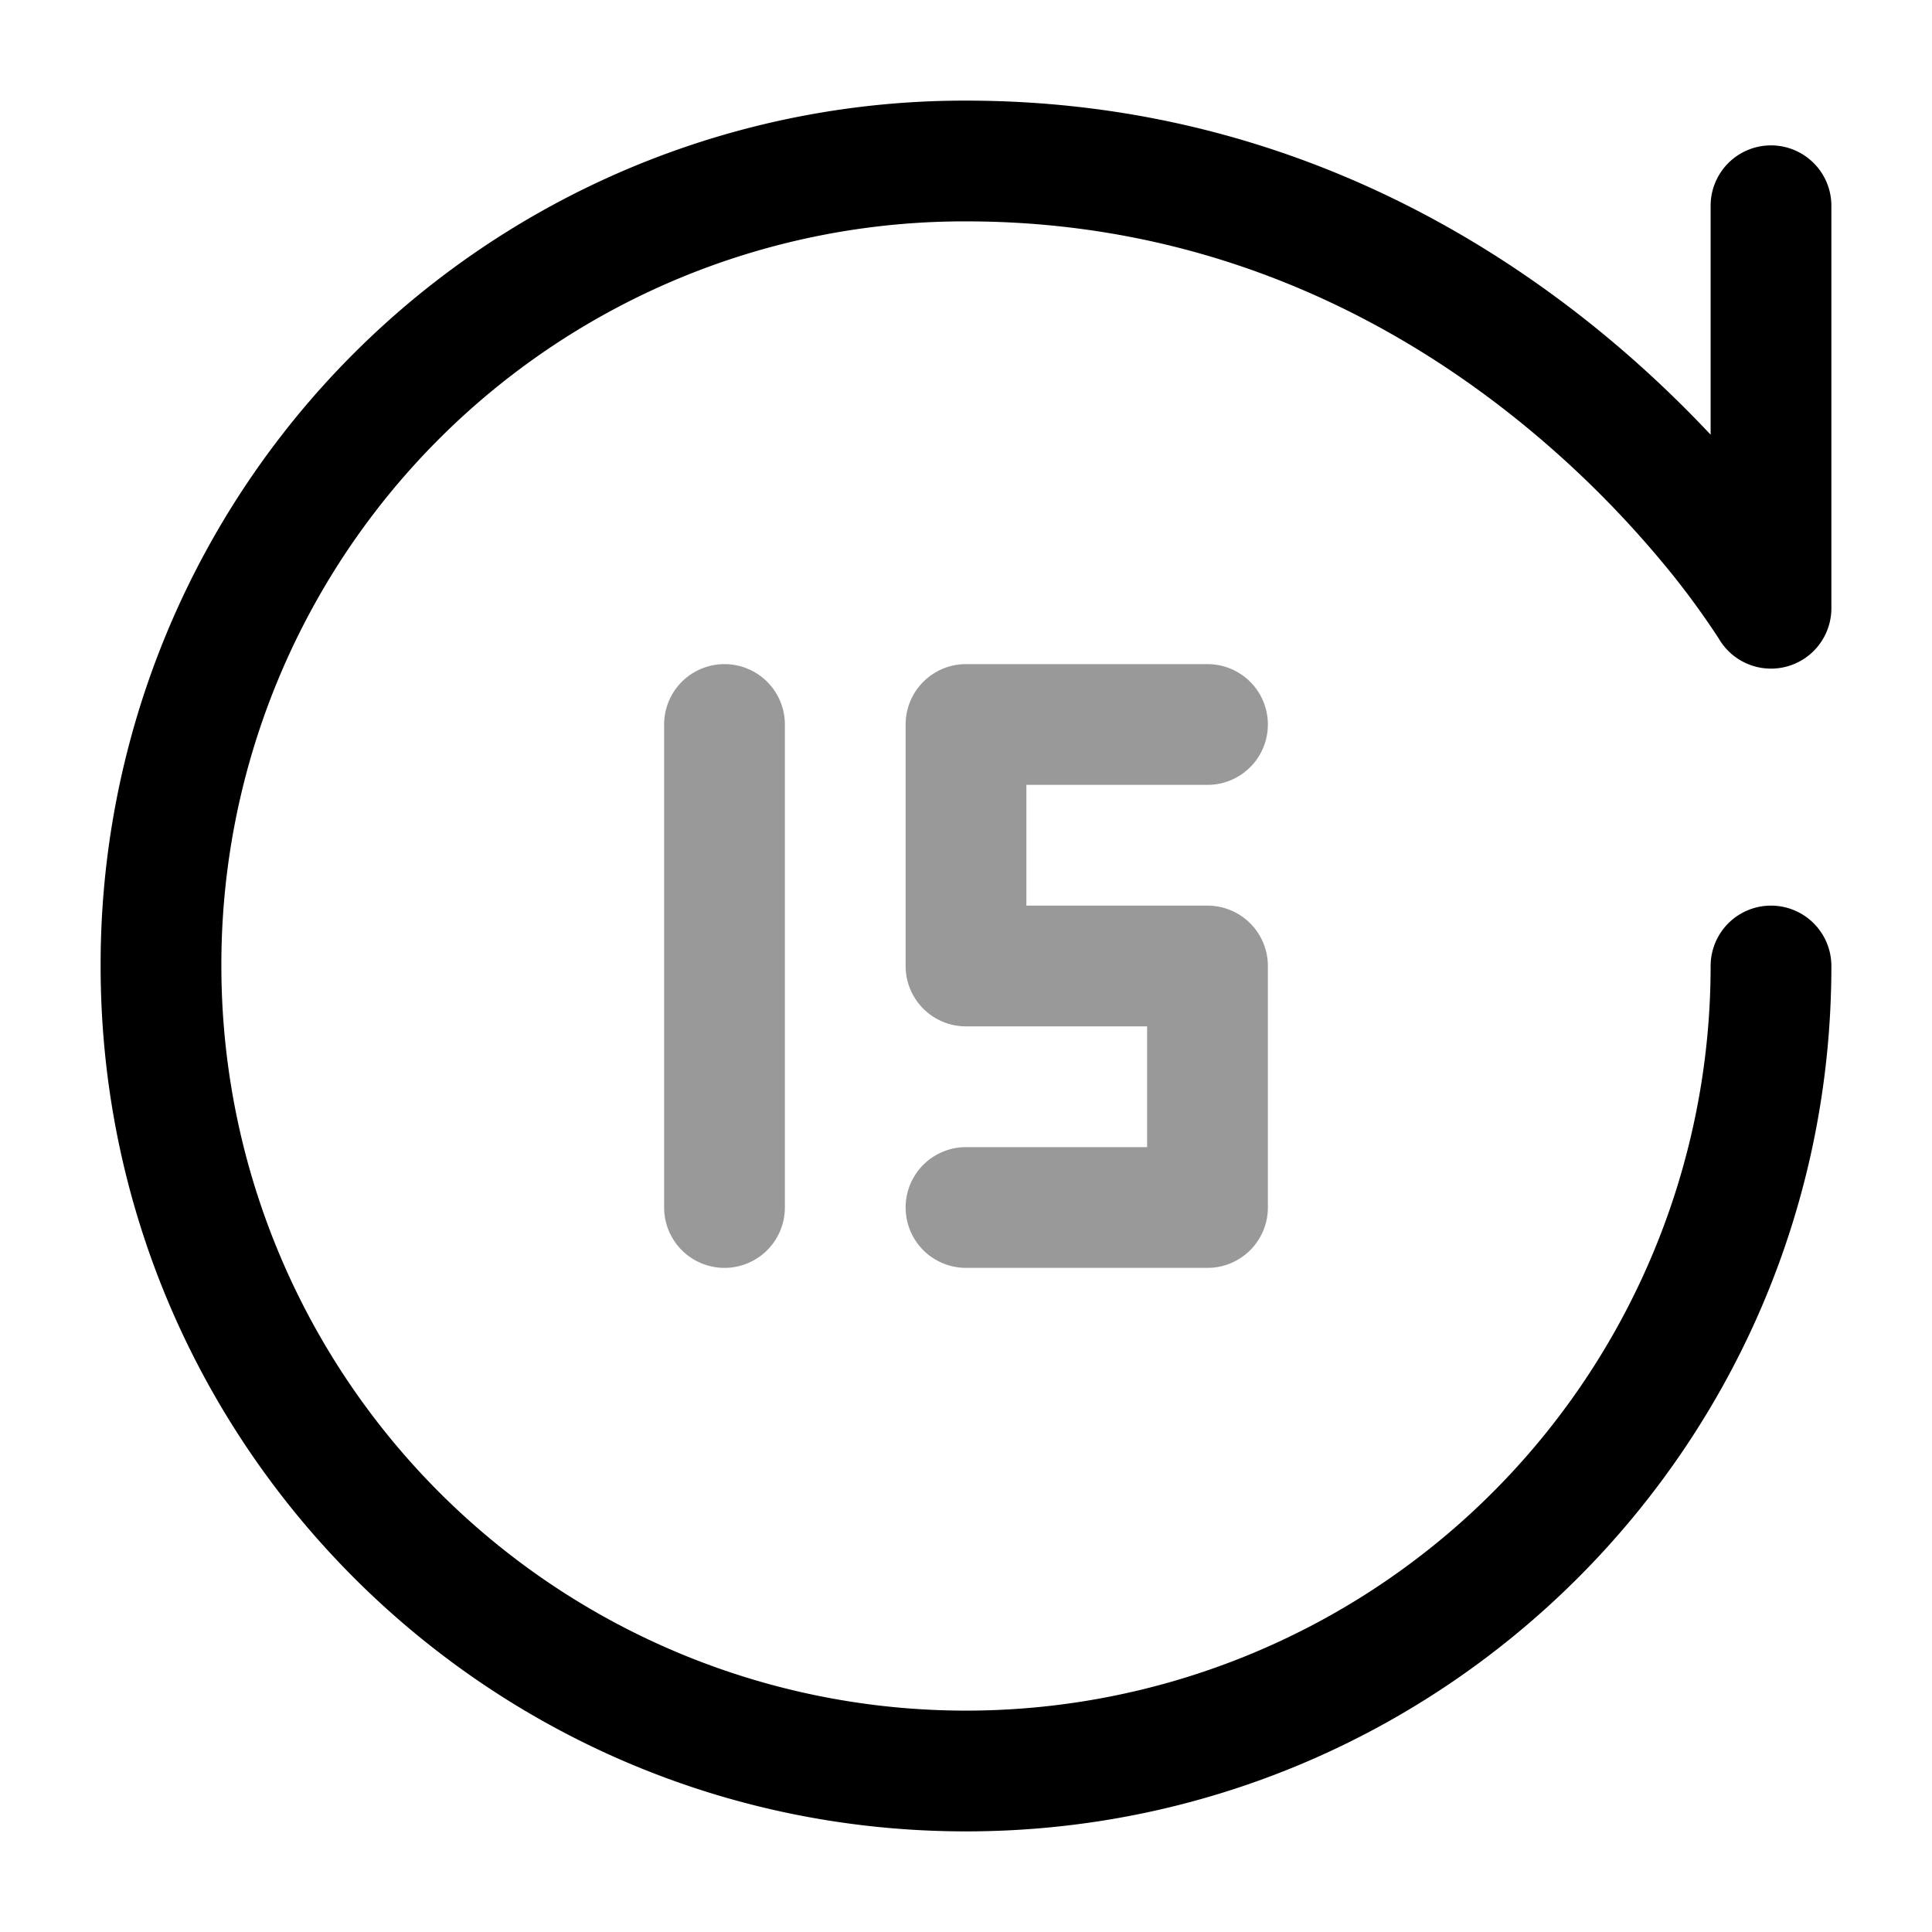 <svg xmlns="http://www.w3.org/2000/svg" width="24" height="24" fill="currentColor" viewBox="0 0 24 24">
  <path fill-rule="evenodd" d="M9.75 9a.75.75 0 00-1.5 0v6a.75.75 0 001.5 0V9zM12 8.25a.75.75 0 00-.75.75v3c0 .414.336.75.75.75h2.25v1.5H12a.75.75 0 000 1.5h3a.75.75 0 00.75-.75v-3a.75.75 0 00-.75-.75h-2.25v-1.5H15a.75.75 0 000-1.5h-3z" opacity=".4"/>
  <path fill-rule="evenodd" d="M1.25 12A10.73 10.73 0 0112 1.25c3.556 0 6.22 1.485 7.98 2.952.492.41.915.82 1.27 1.198V2.556a.75.75 0 011.5 0v5a.75.75 0 01-1.393.386l-.004-.007a9.953 9.953 0 00-.563-.779 12.685 12.685 0 00-1.77-1.802C17.447 4.043 15.11 2.75 12 2.75A9.23 9.23 0 002.75 12a9.25 9.25 0 0018.5 0 .75.75 0 011.5 0c0 5.937-4.813 10.75-10.75 10.75S1.25 17.937 1.25 12z"/>
</svg>
